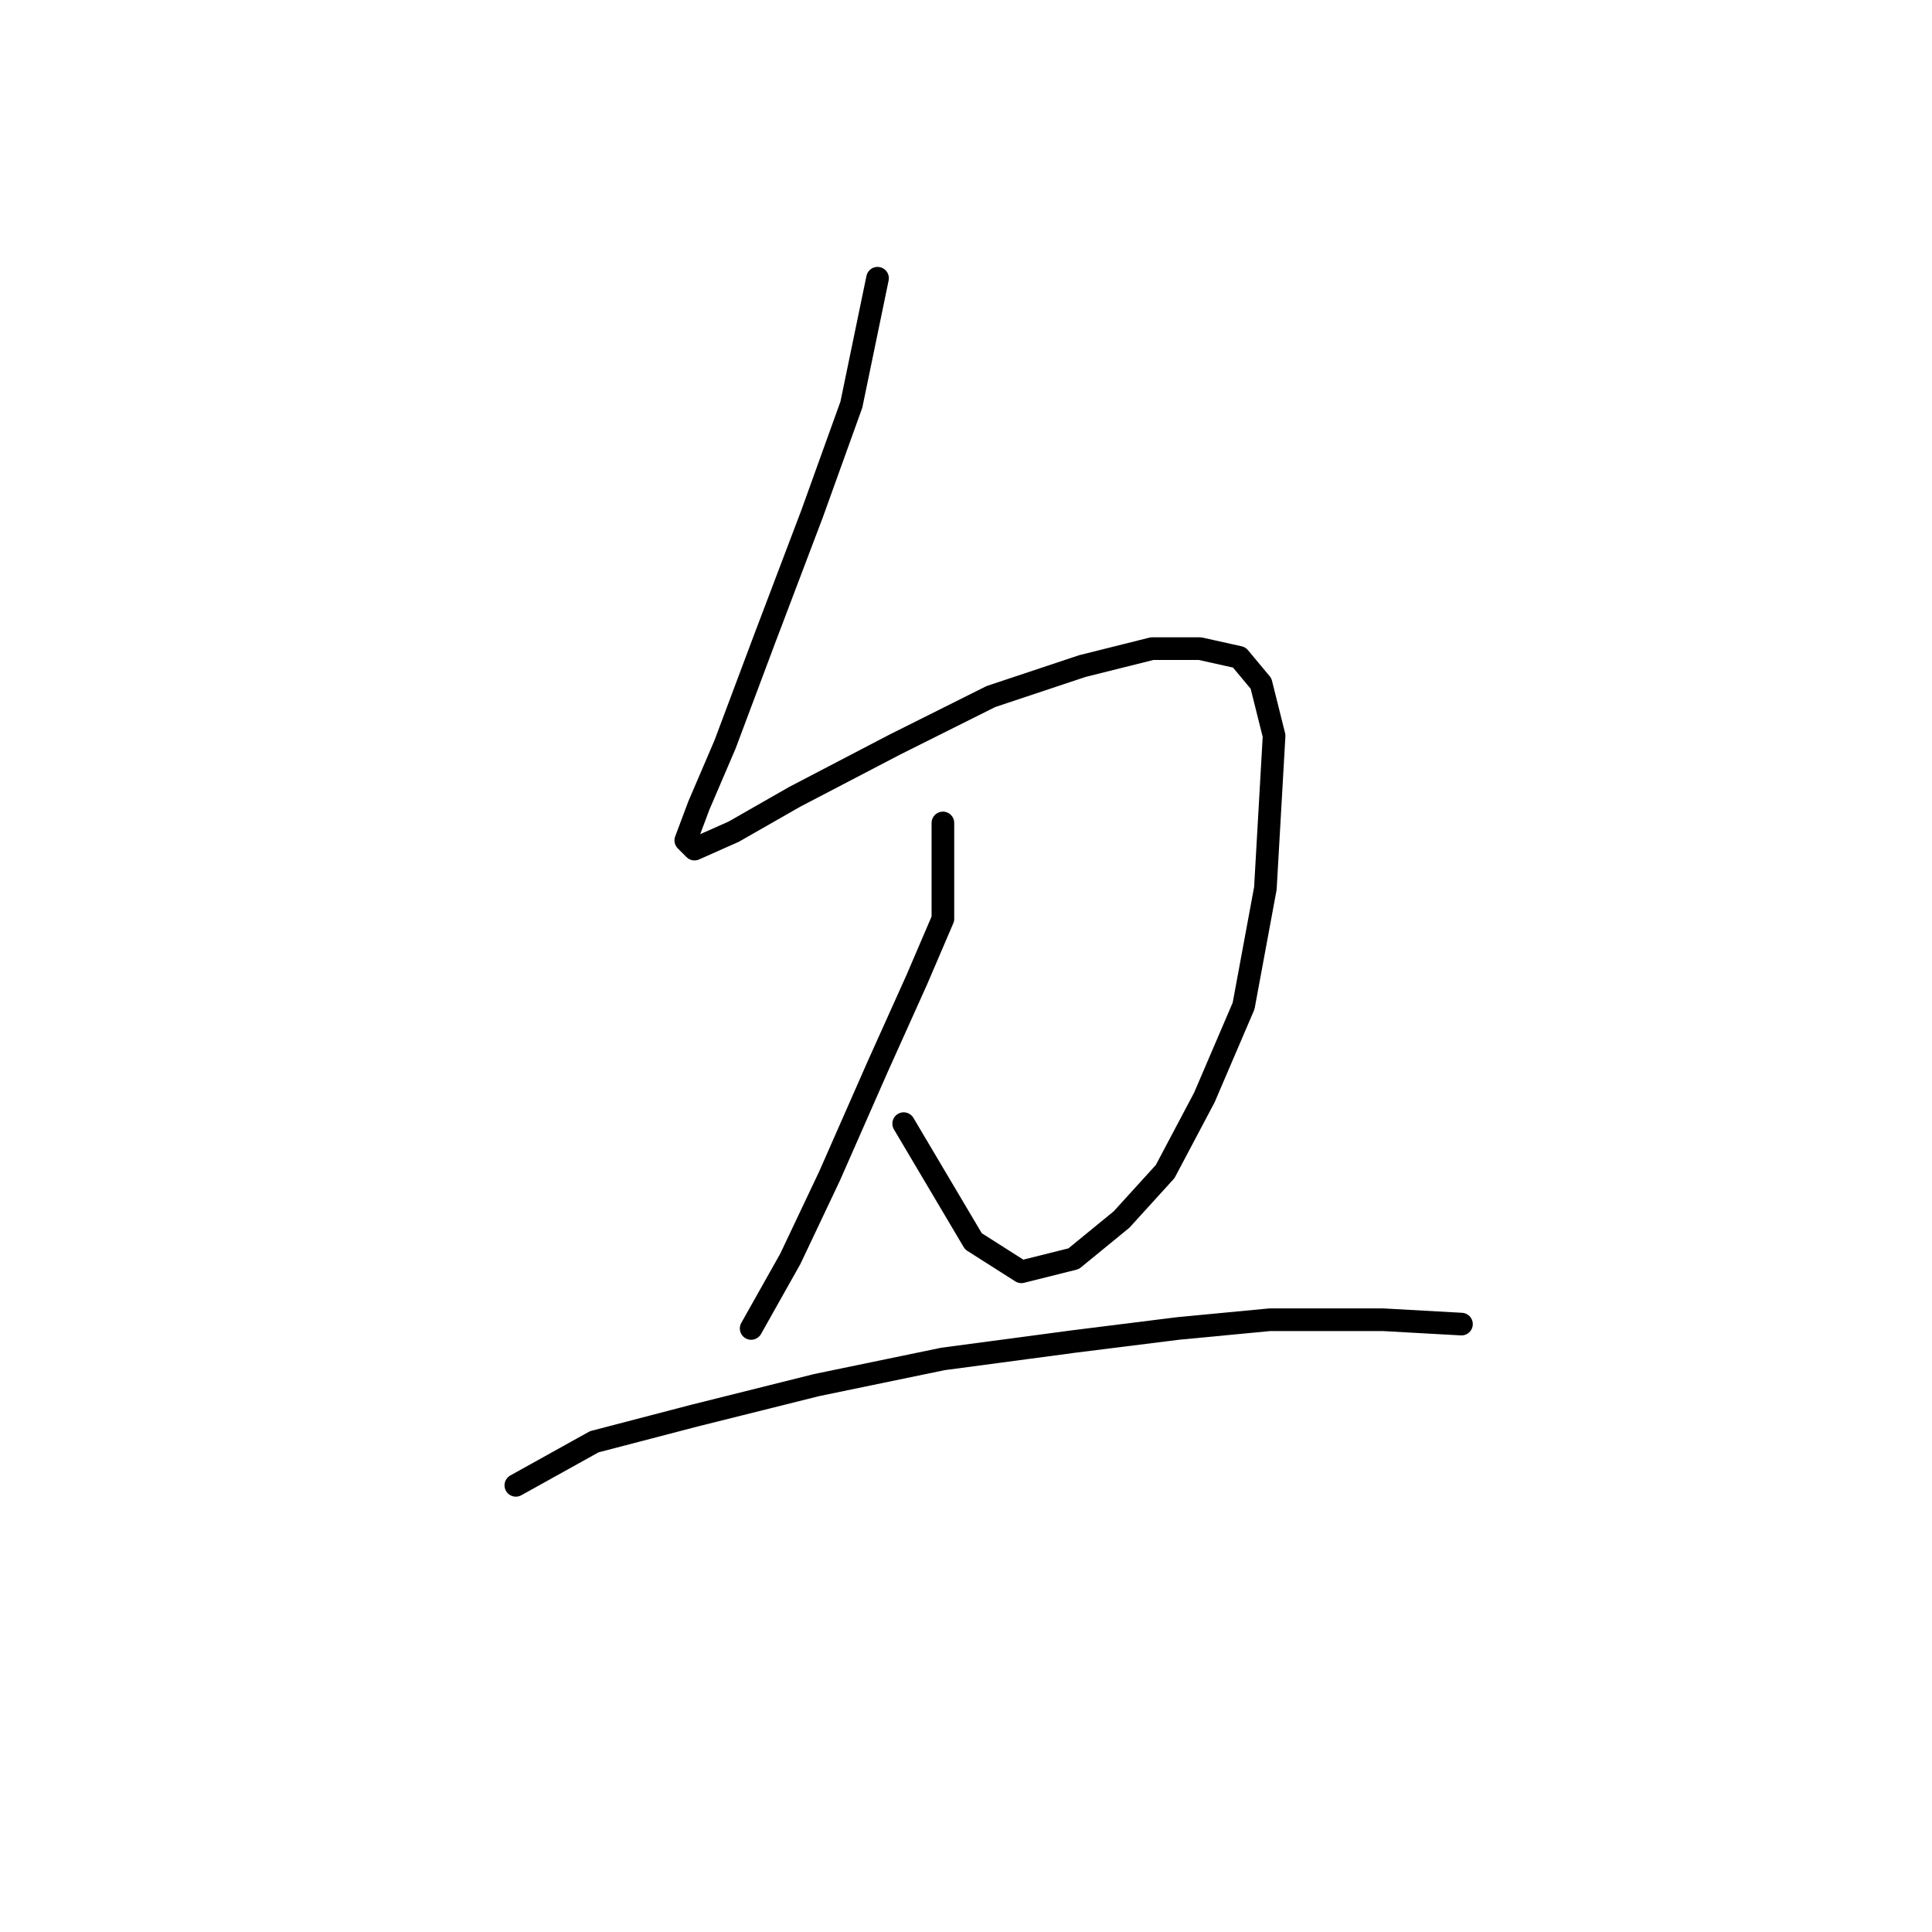 <?xml version="1.0" standalone="no"?>
    <svg width="256" height="256" xmlns="http://www.w3.org/2000/svg" version="1.1">
    <polyline stroke="black" stroke-width="3" stroke-linecap="round" fill="transparent" stroke-linejoin="round" points="116.278 36.867 112.813 53.612 107.616 68.048 101.264 84.793 96.068 98.652 92.603 106.736 90.871 111.355 92.025 112.51 97.222 110.2 105.306 105.581 118.587 98.652 131.291 92.3 143.417 88.258 152.656 85.948 159.007 85.948 164.204 87.103 167.091 90.567 168.824 97.497 167.669 117.707 164.782 133.297 159.585 145.423 154.388 155.24 148.614 161.591 142.262 166.788 135.333 168.521 128.981 164.479 119.742 148.888 119.742 148.888 " />
        <polyline stroke="black" stroke-width="3" stroke-linecap="round" fill="transparent" stroke-linejoin="round" points="124.939 109.045 124.939 121.749 121.474 129.833 116.278 141.381 109.926 155.817 104.729 166.788 99.532 176.027 99.532 176.027 " />
        <polyline stroke="black" stroke-width="3" stroke-linecap="round" fill="transparent" stroke-linejoin="round" points="68.351 196.815 78.745 191.04 92.025 187.576 108.194 183.534 124.939 180.069 142.262 177.759 156.12 176.027 168.246 174.872 176.908 174.872 183.259 174.872 193.653 175.45 193.653 175.45 " />
        </svg>